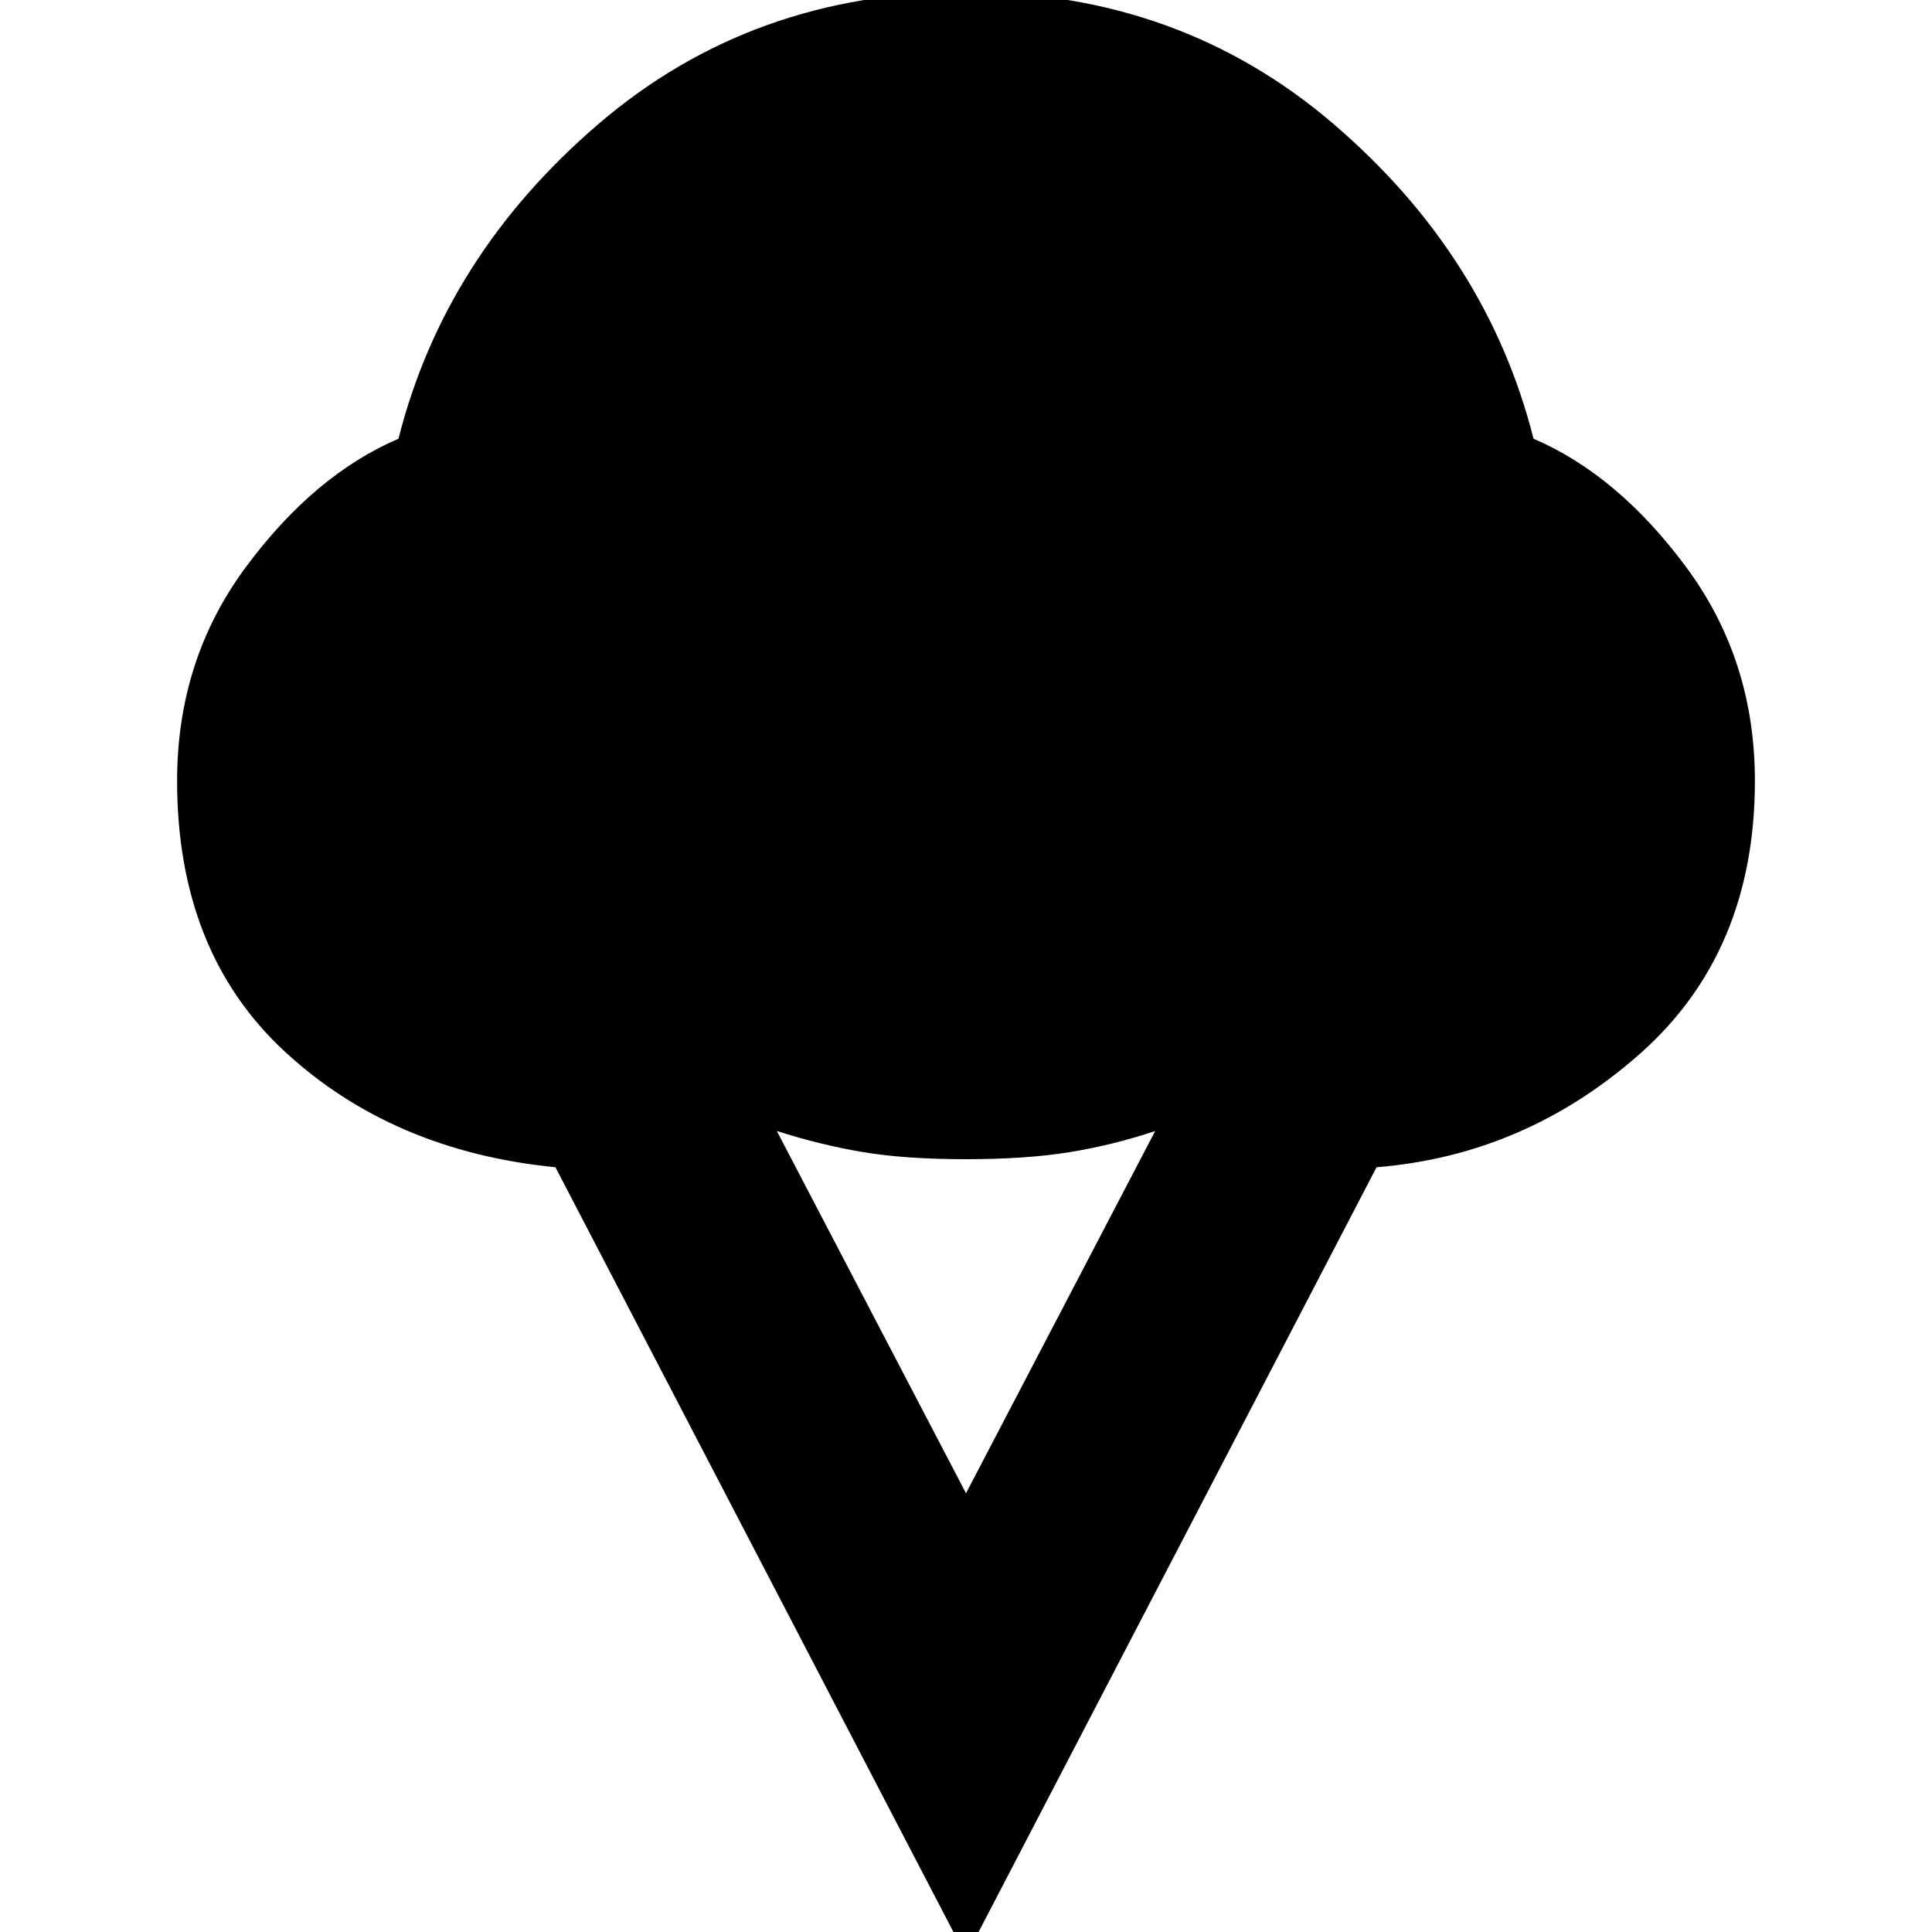 <svg xmlns="http://www.w3.org/2000/svg" height="24" viewBox="0 -960 960 960" width="24"><path d="M480 12 276-380q-81-8-134.5-57.5T88-572q0-60 34-106t76-64q23-91 99.5-156.5T480-964q106 0 182.5 65.5T762-742q42 18 76 64t34 106q0 85-57 135.5T684-380L480 12Zm0-230 94-180q-21 7-42.5 10.5T480-384q-30 0-51-3.5T386-398l94 180Z"/></svg>